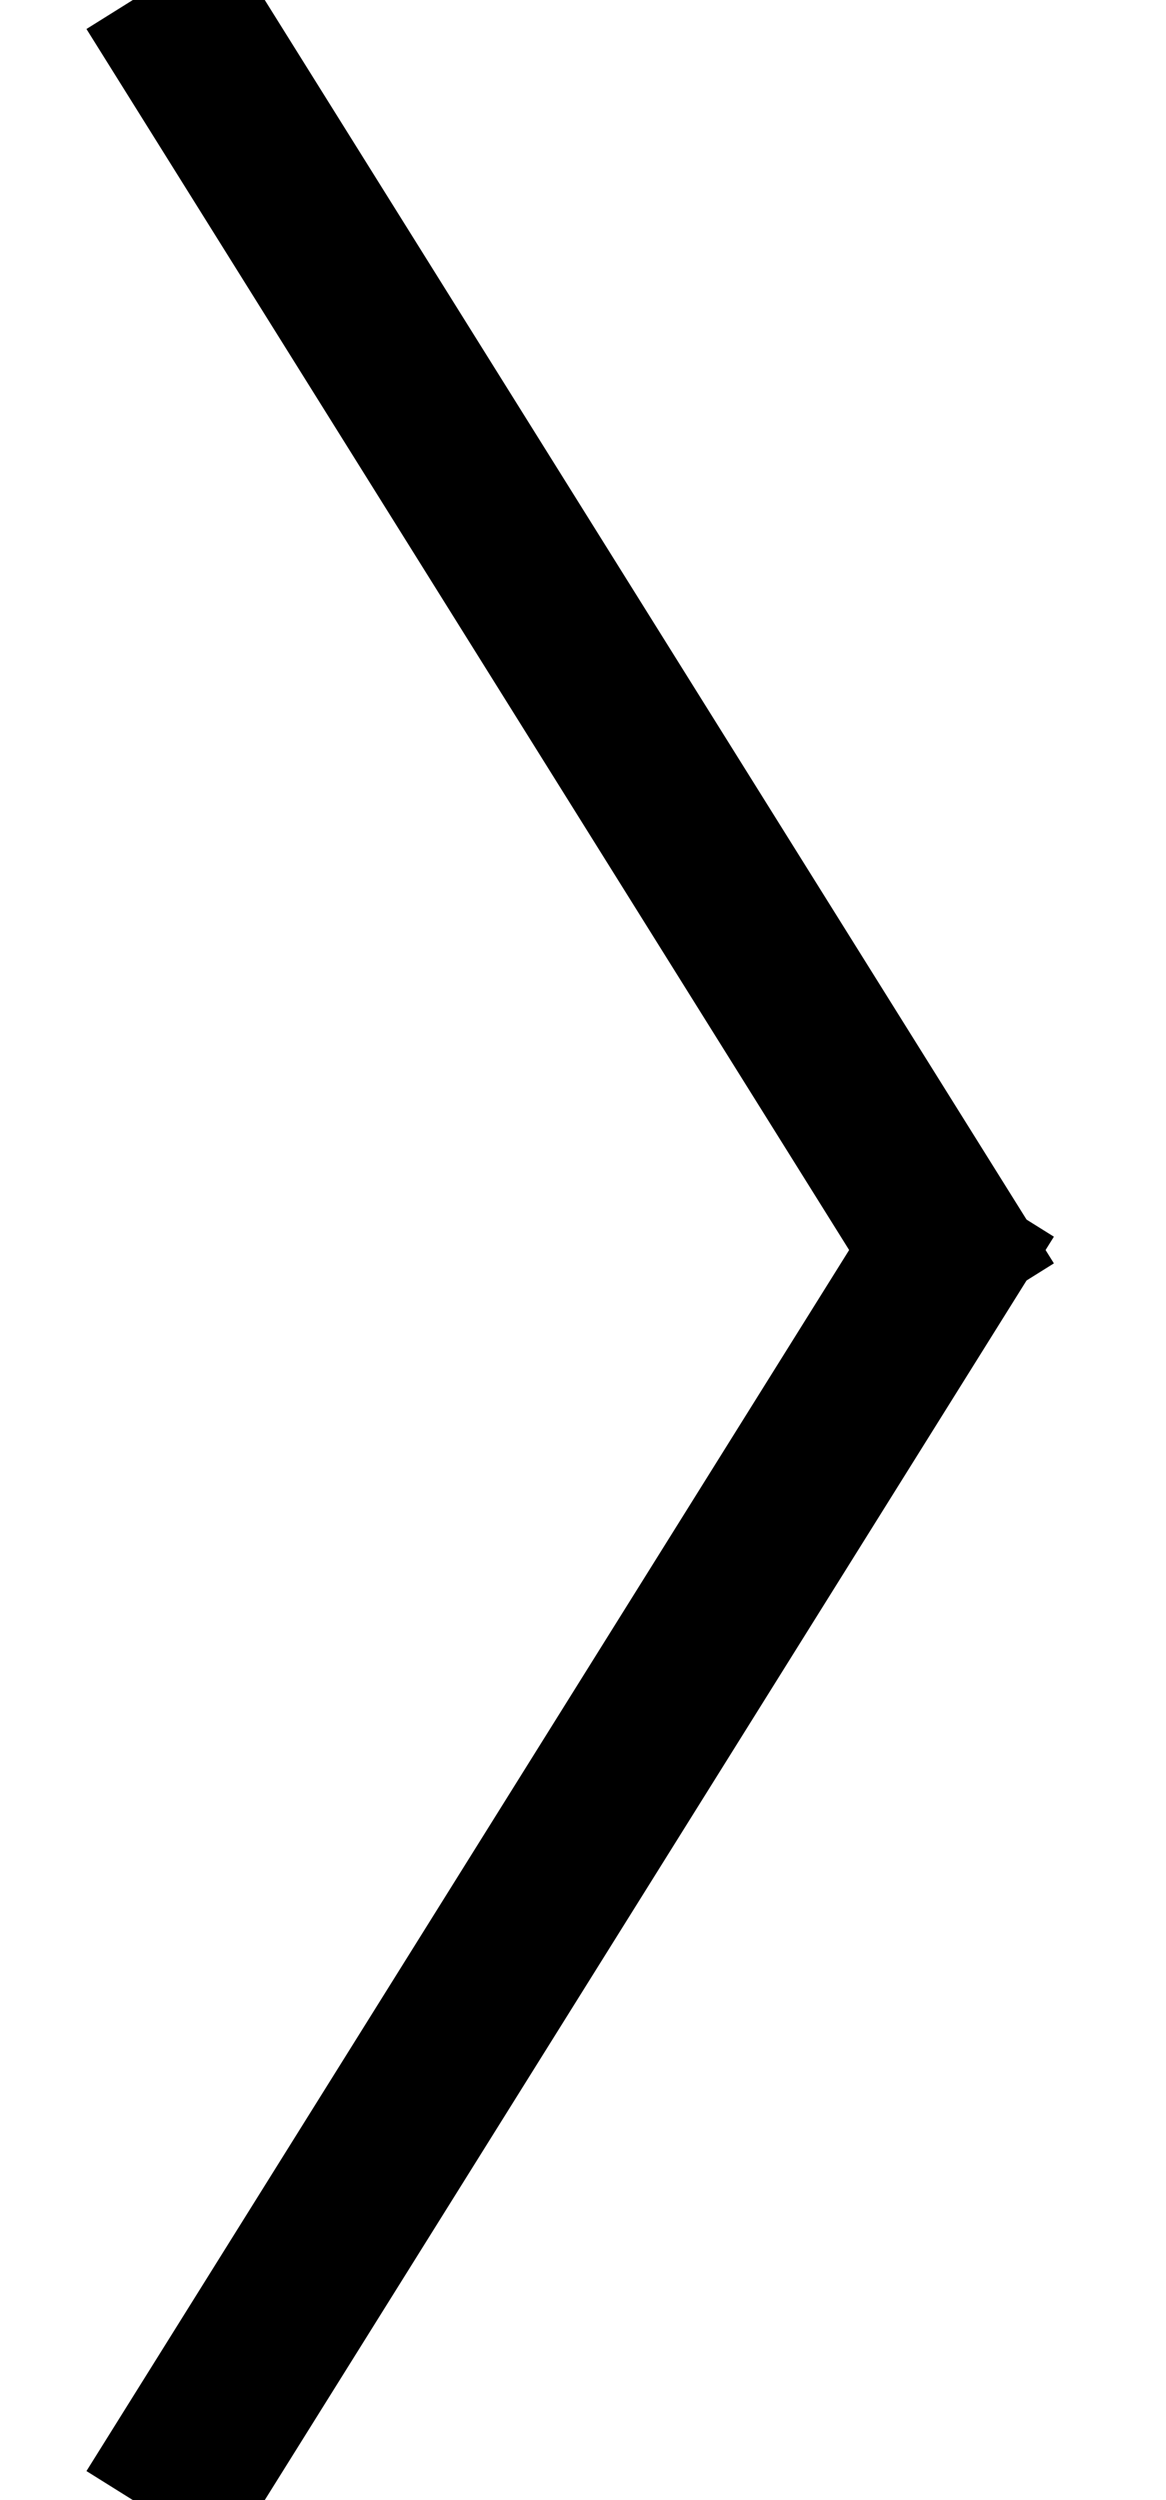 <?xml version="1.0" encoding="UTF-8"?>
<svg width="7px" height="15px" viewBox="0 0 7 15" version="1.1" xmlns="http://www.w3.org/2000/svg" xmlns:xlink="http://www.w3.org/1999/xlink">
    <!-- Generator: Sketch 52.4 (67378) - http://www.bohemiancoding.com/sketch -->
    <title>Group 2</title>
    <desc>Created with Sketch.</desc>
    <g id="Page-1" stroke="none" stroke-width="1" fill="none" fill-rule="evenodd" stroke-linecap="square">
        <g id="Home-Copy" transform="translate(-184, -341)" stroke="#000000">
            <g id="Group-2" transform="translate(187.5, 348.5) scale(-1, 1) translate(-187.5, -348.5) translate(185, 341)">
                <path d="M4.792,0.333 L0.362,7.421" id="Line-3"></path>
                <path d="M4.792,7.333 L0.362,14.421" id="Line-3" transform="translate(2.5, 11) scale(1, -1) translate(-2.5, -11) "></path>
            </g>
        </g>
    </g>
</svg>